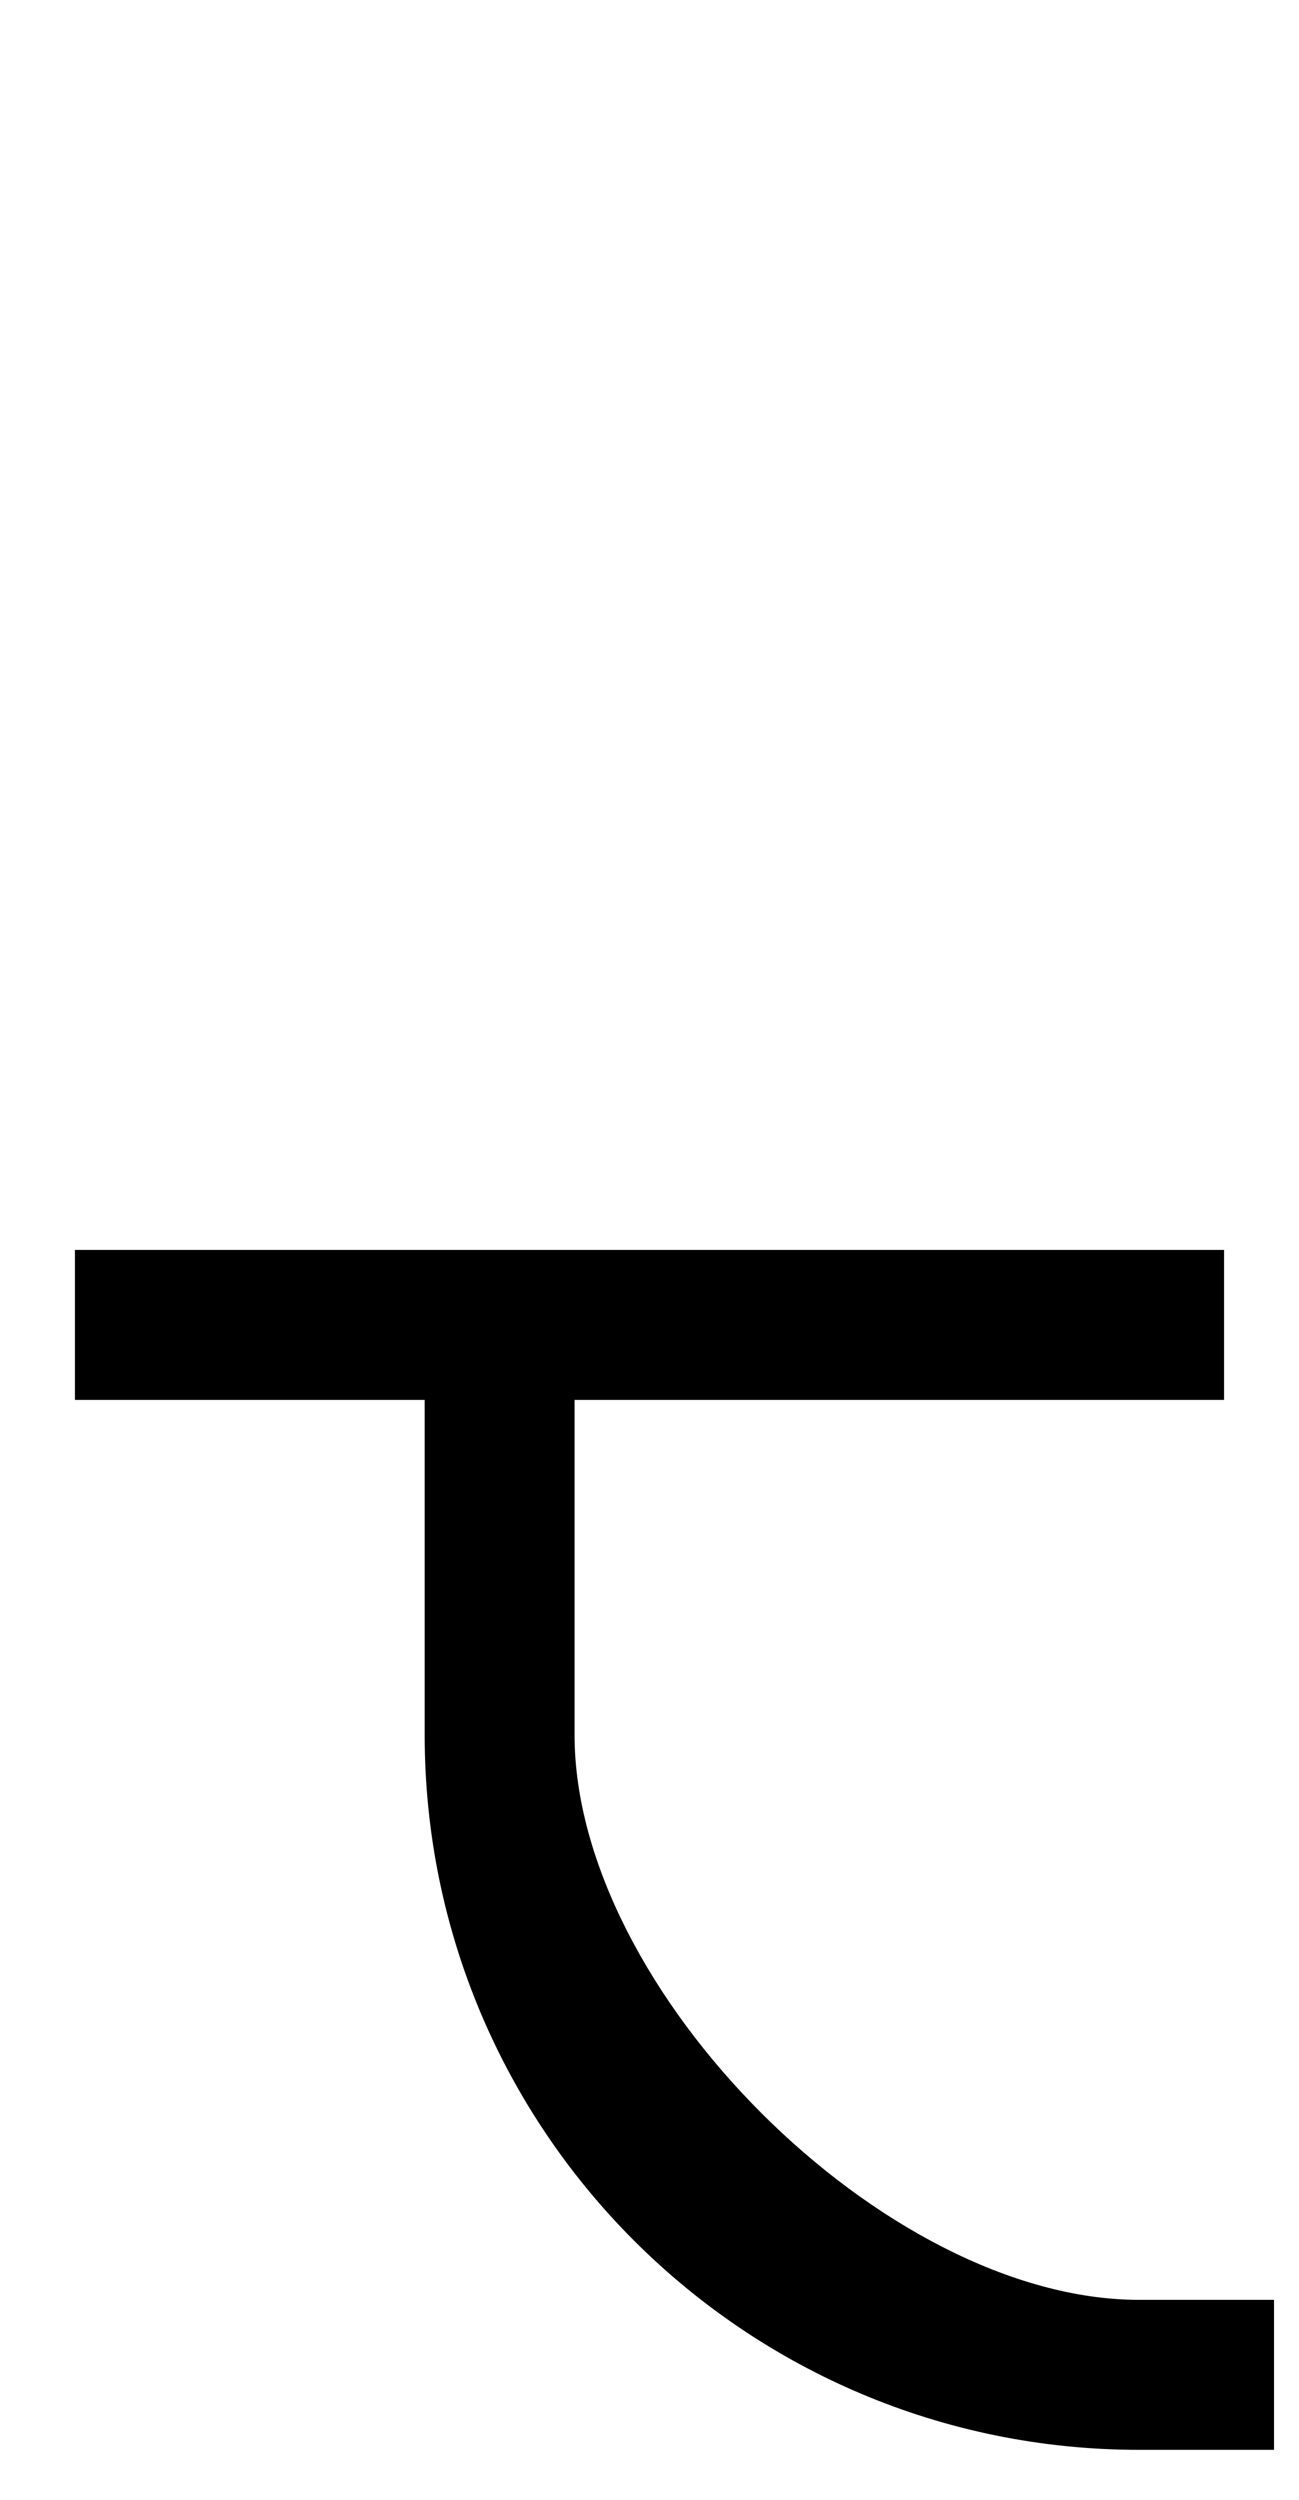 <?xml version="1.0" encoding="utf-8"?>
<!-- Generator: Adobe Illustrator 24.0.2, SVG Export Plug-In . SVG Version: 6.00 Build 0)  -->
<svg version="1.1" id="Layer_1" xmlns="http://www.w3.org/2000/svg" xmlns:xlink="http://www.w3.org/1999/xlink" x="0px" y="0px"
	 viewBox="0 0 26 50" style="enable-background:new 0 0 26 50;" xml:space="preserve">
<path d="M22.8,46c-5.1,0-11.3-6.2-11.3-11.3V28h13v-3h-11h-12v3h7v6.7c0,7.9,6.4,14.3,14.3,14.3h2.7v-3H22.8z"/>
</svg>
